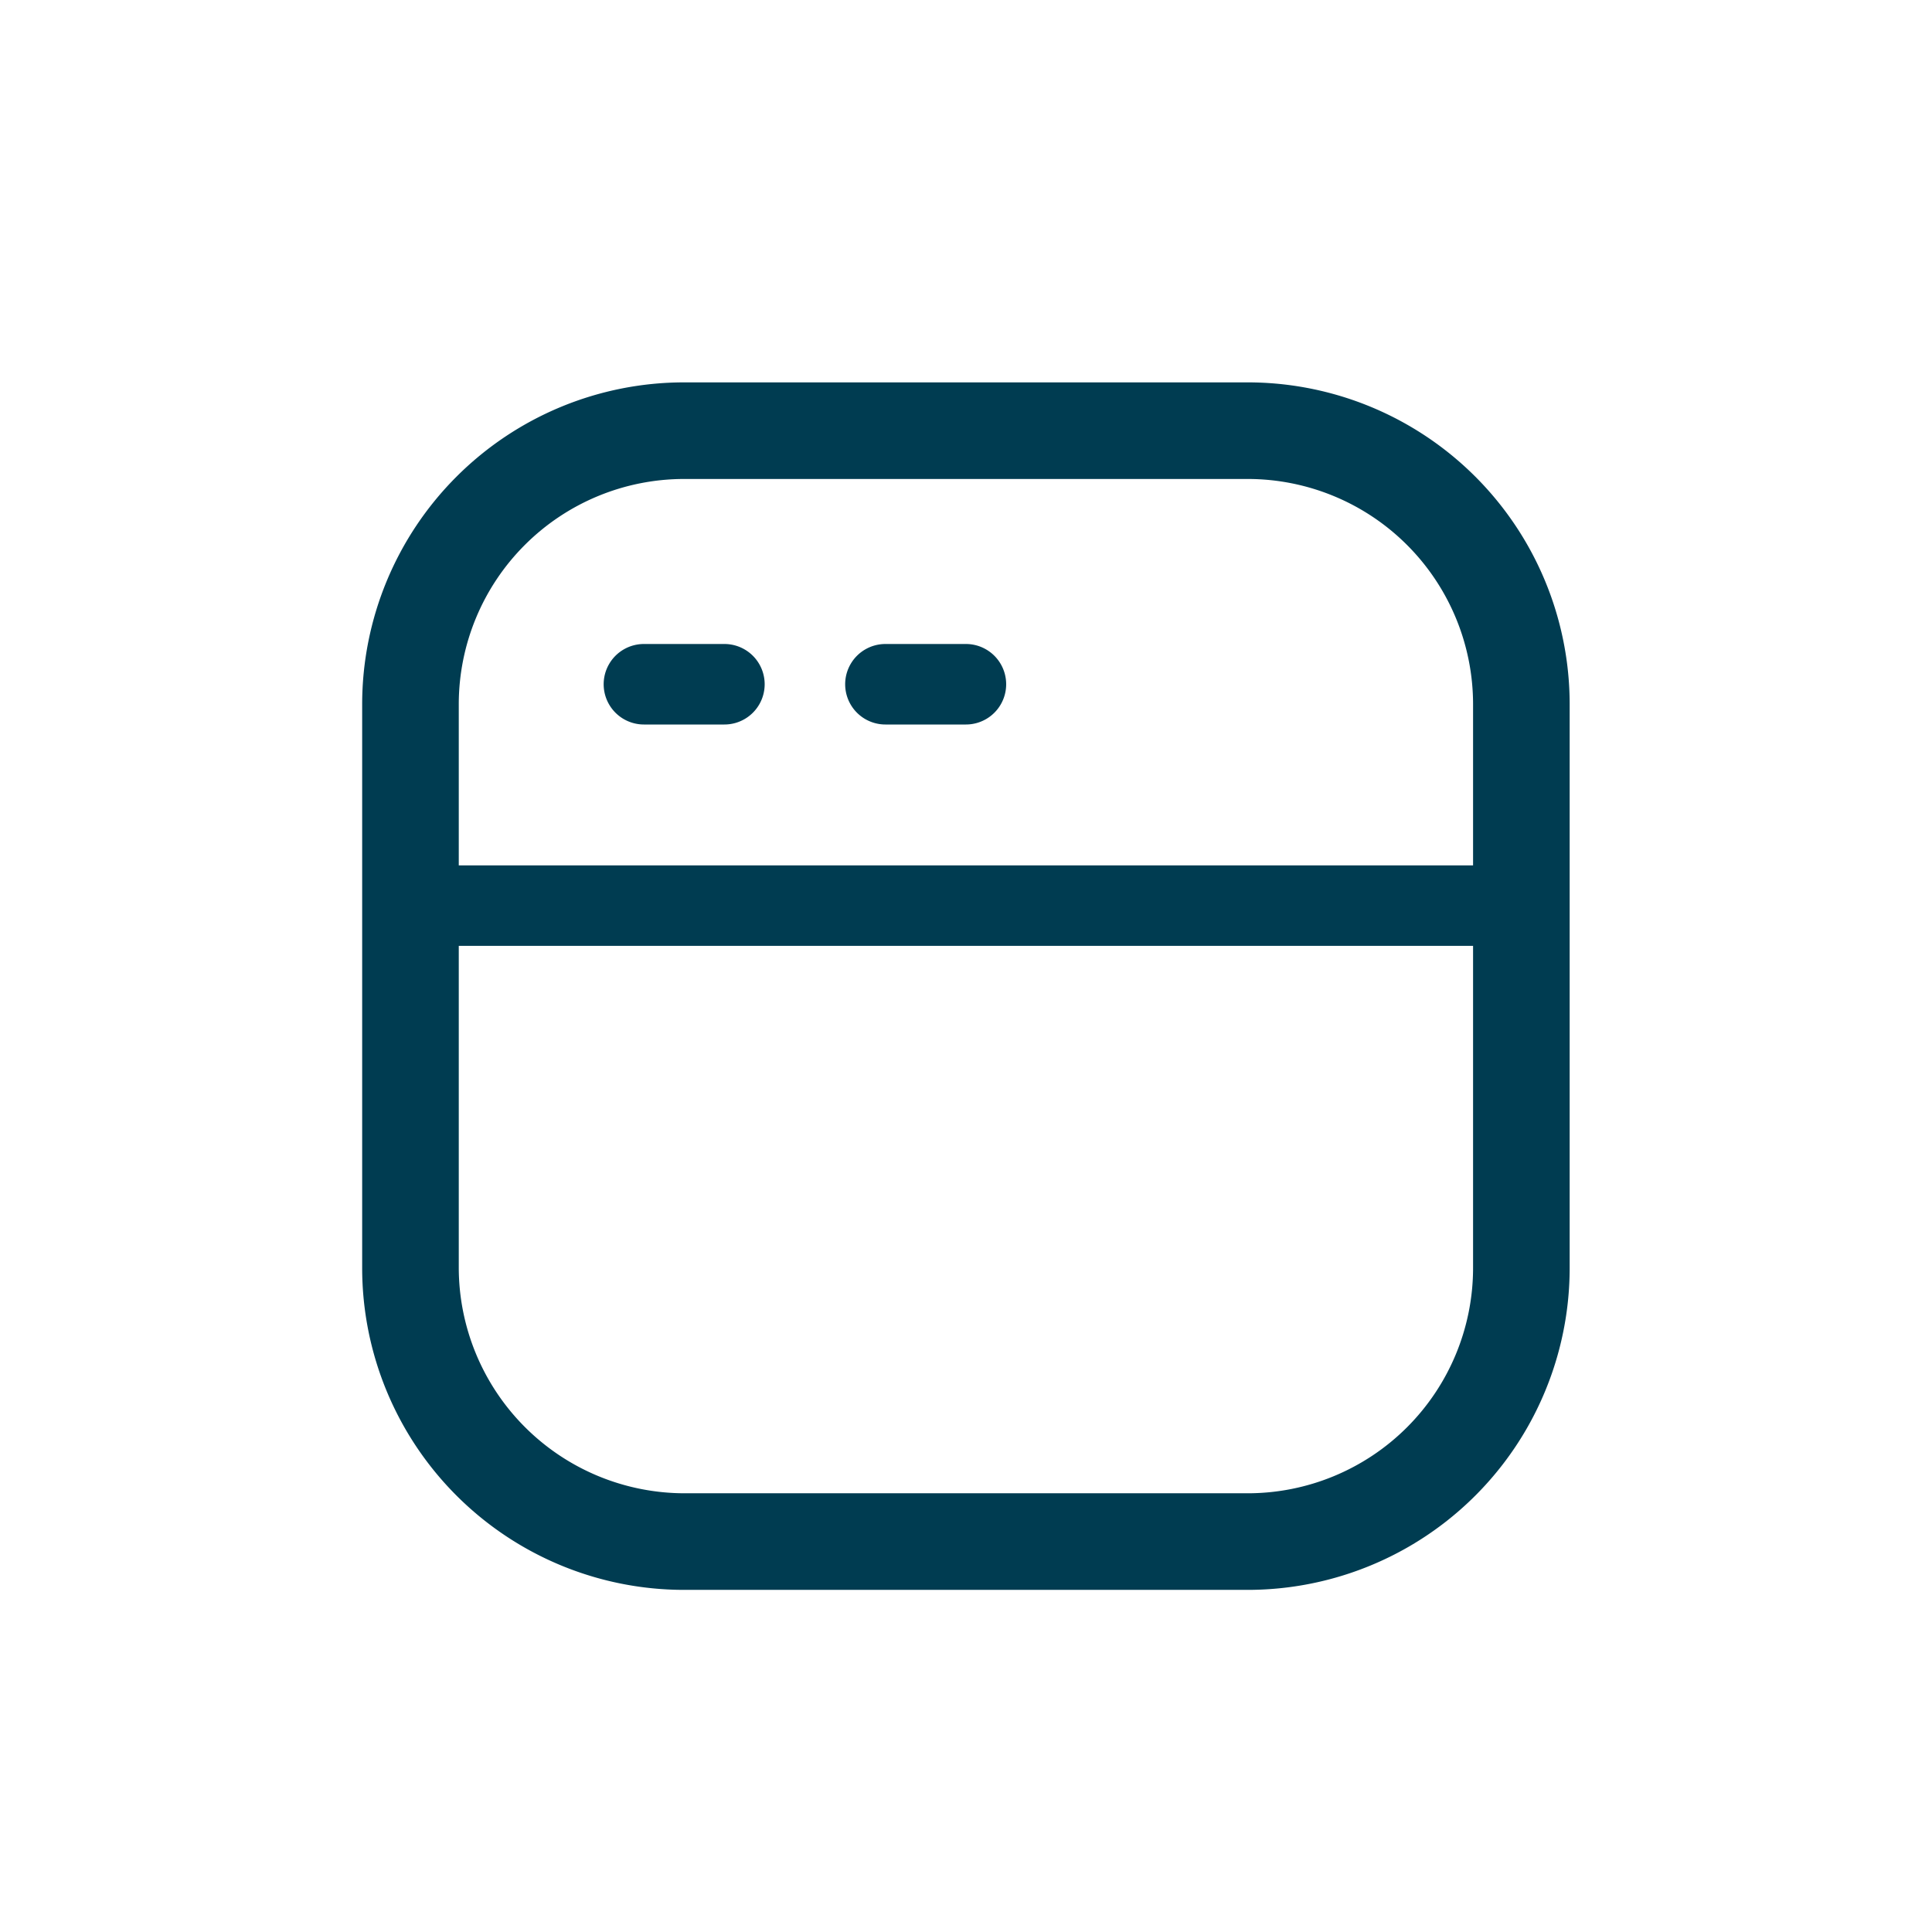 <svg xmlns="http://www.w3.org/2000/svg" width="24" height="24" viewBox="0 0 24 24"><g transform="translate(-0.001 0)"><rect width="24" height="24" transform="translate(0.001 0)" fill="rgba(216,216,216,0)" opacity="0"/><path d="M20632,16750a4,4,0,0,1-4-4v-7a4,4,0,0,1,4-4h7a4,4,0,0,1,4,4v7a4,4,0,0,1-4,4Zm-2.8-4a2.807,2.807,0,0,0,2.8,2.8h7a2.8,2.8,0,0,0,2.8-2.8v-4h-12.6Zm12.6-5v-2a2.8,2.8,0,0,0-2.8-2.8h-7a2.8,2.8,0,0,0-2.8,2.8v2Zm-7.3-1.75a.5.5,0,0,1,0-1h1a.5.5,0,1,1,0,1Zm-3,0a.5.5,0,0,1,0-1h1a.5.5,0,1,1,0,1Z" transform="translate(-20623.5 -16730.25)" fill="#003c51"/></g></svg>